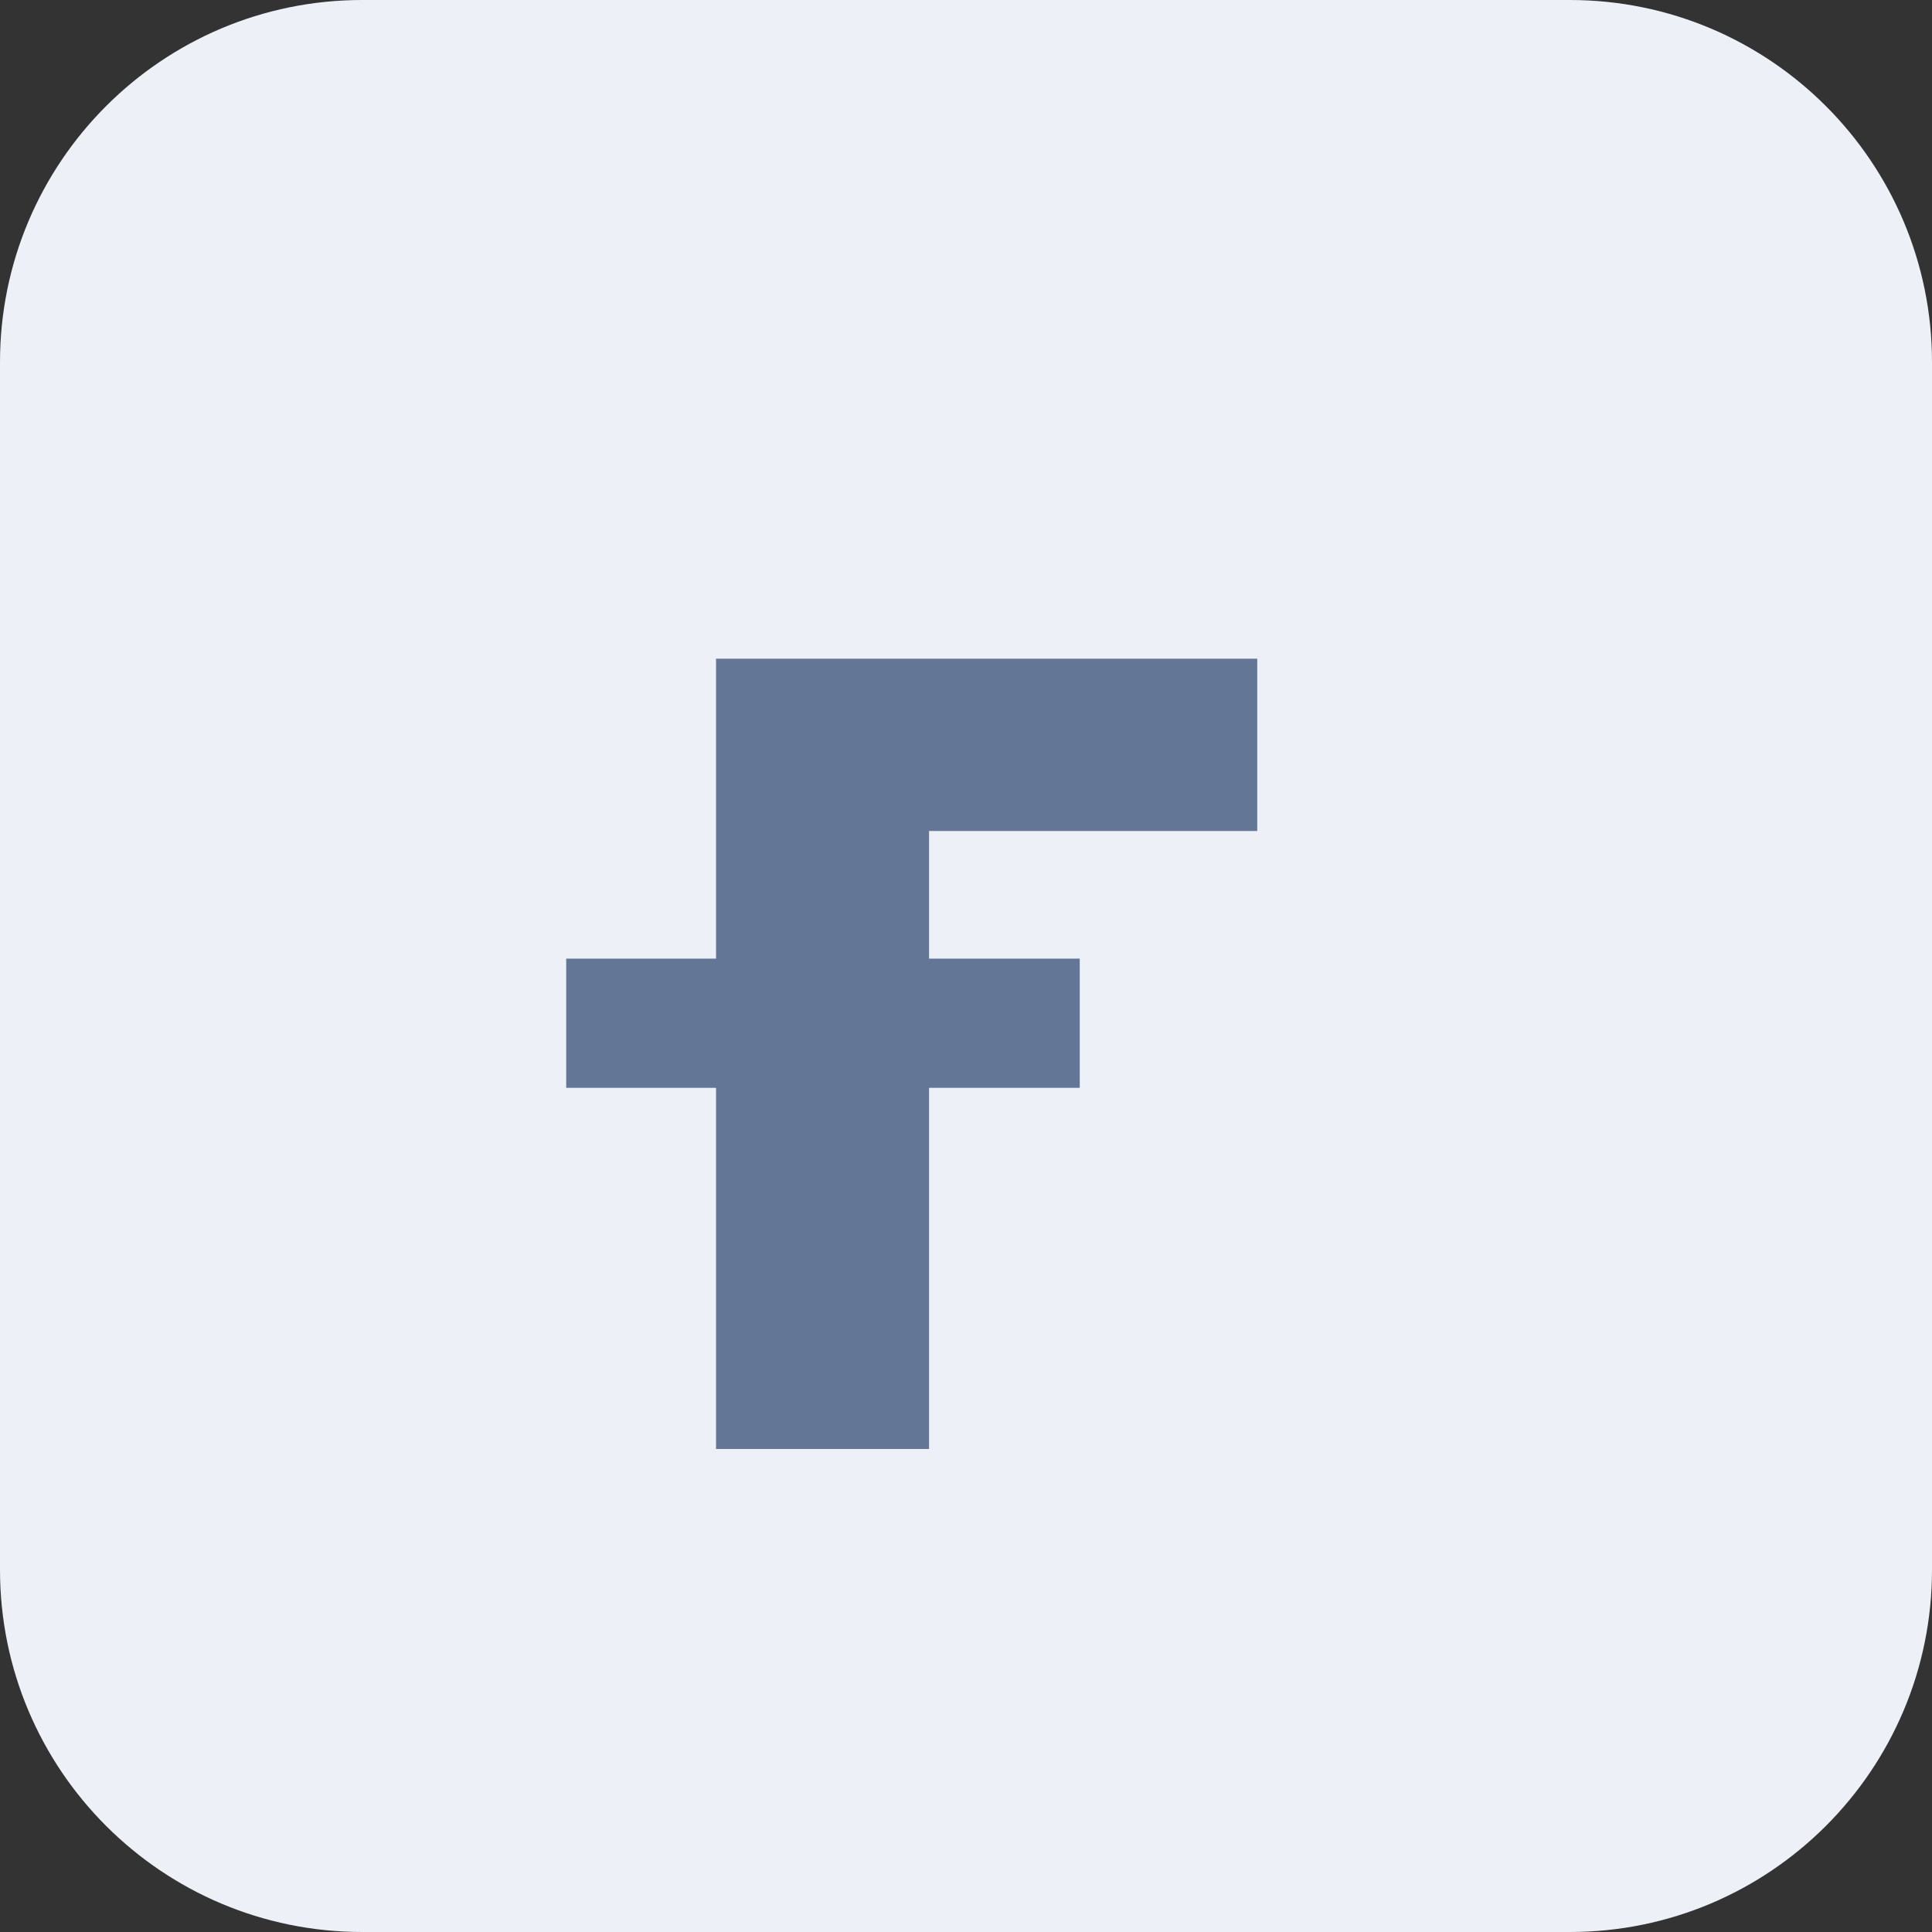 <svg width="16" height="16" viewBox="0 0 16 16" fill="none" xmlns="http://www.w3.org/2000/svg">
<rect x="0" y="0" width="16" height="16" fill="#333333" stroke="none"/>
<path d="M0 3C0 1.343 1.343 0 3 0H13C14.657 0 16 1.343 16 3V13C16 14.657 14.657 16 13 16H3C1.343 16 0 14.657 0 13V3Z" fill="#EDF1F7"/>
<path d="M10.412 5.455H5.93V7.939H4.689V9.009H5.93V12H7.694V9.009H8.942V7.939H7.694V6.882H10.412V5.455Z" fill="#647696"/>
</svg>
